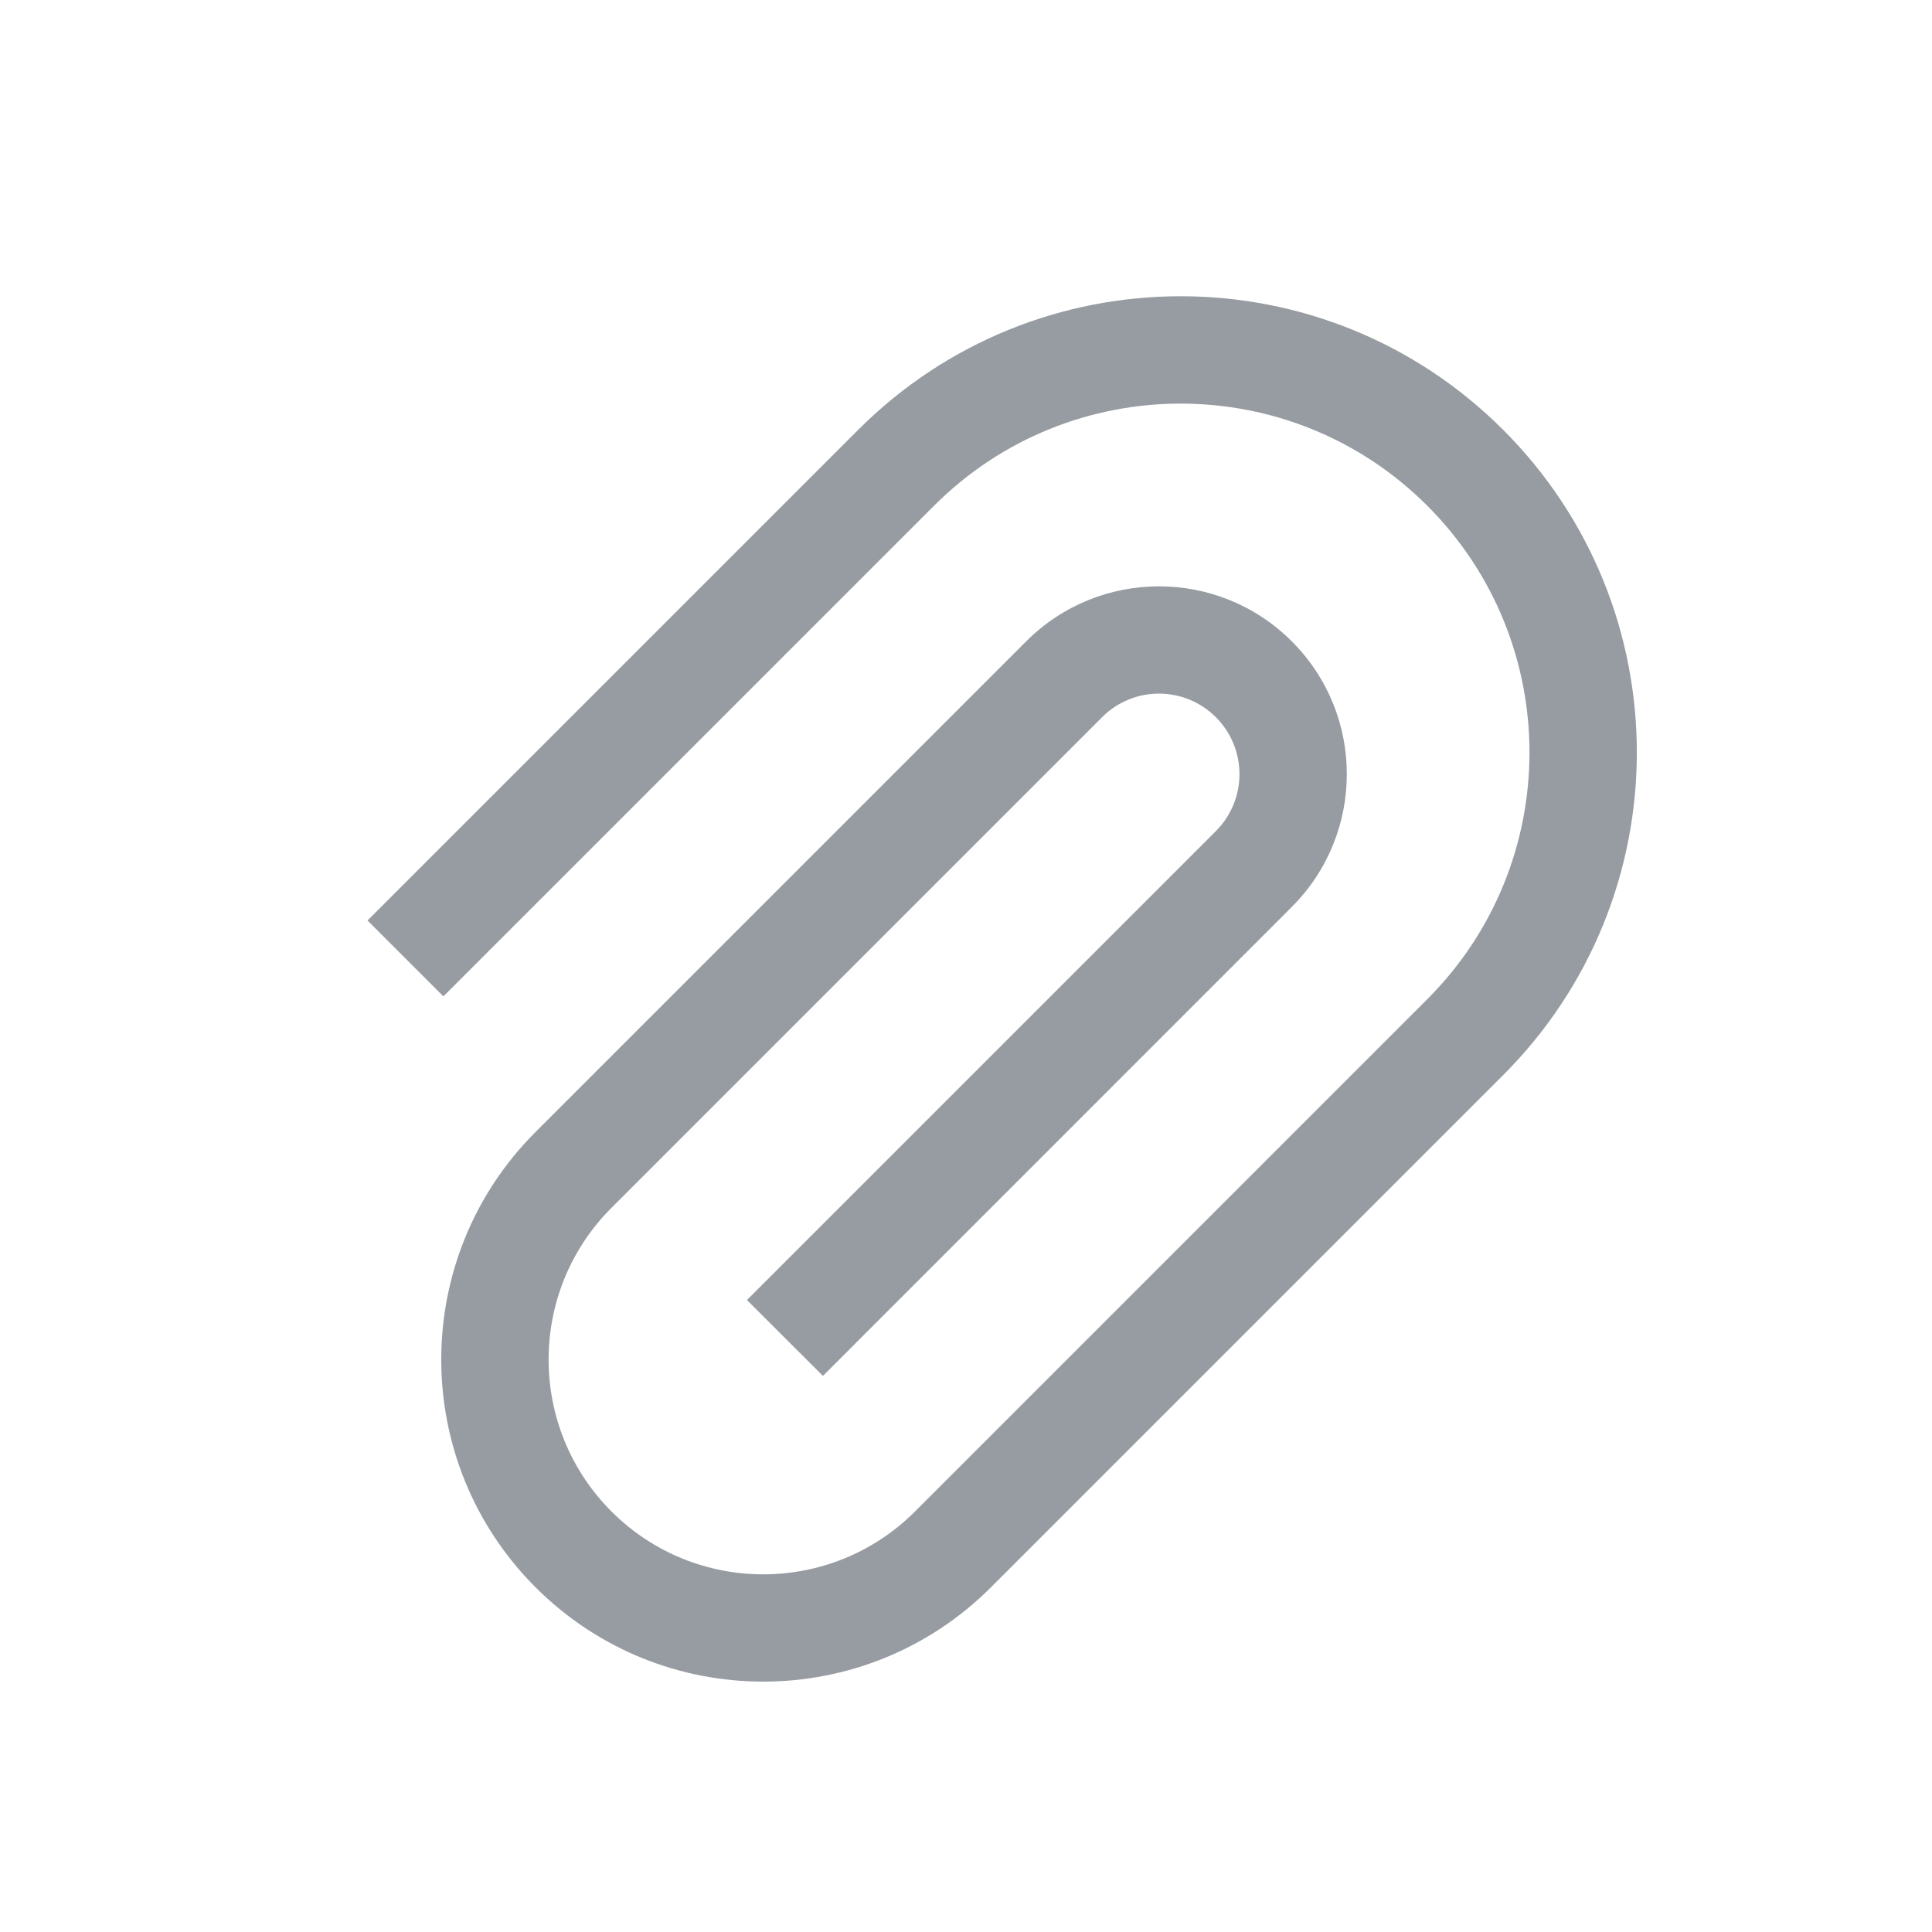 <svg width="18" height="18" viewBox="0 0 18 18" fill="#979CA2" xmlns="http://www.w3.org/2000/svg">
    <path fill-rule="evenodd" clip-rule="evenodd" d="M7.995 4.005C9.655 2.345 12.345 2.345 14.005 4.005C15.665 5.665 15.665 8.356 14.005 10.016L9.232 14.789C8.061 15.96 6.161 15.96 4.99 14.789C3.818 13.617 3.818 11.717 4.99 10.546L9.561 5.975C10.244 5.292 11.352 5.292 12.035 5.975C12.719 6.658 12.719 7.766 12.035 8.45L7.667 12.819L6.959 12.112L11.328 7.743C11.621 7.45 11.621 6.975 11.328 6.682C11.035 6.389 10.56 6.389 10.268 6.682L5.697 11.253C4.916 12.034 4.916 13.3 5.697 14.082C6.478 14.863 7.744 14.863 8.525 14.082L13.298 9.309C14.567 8.039 14.567 5.982 13.298 4.712C12.029 3.443 9.971 3.443 8.702 4.712L4.131 9.283L3.424 8.576L7.995 4.005Z"/>
</svg>
